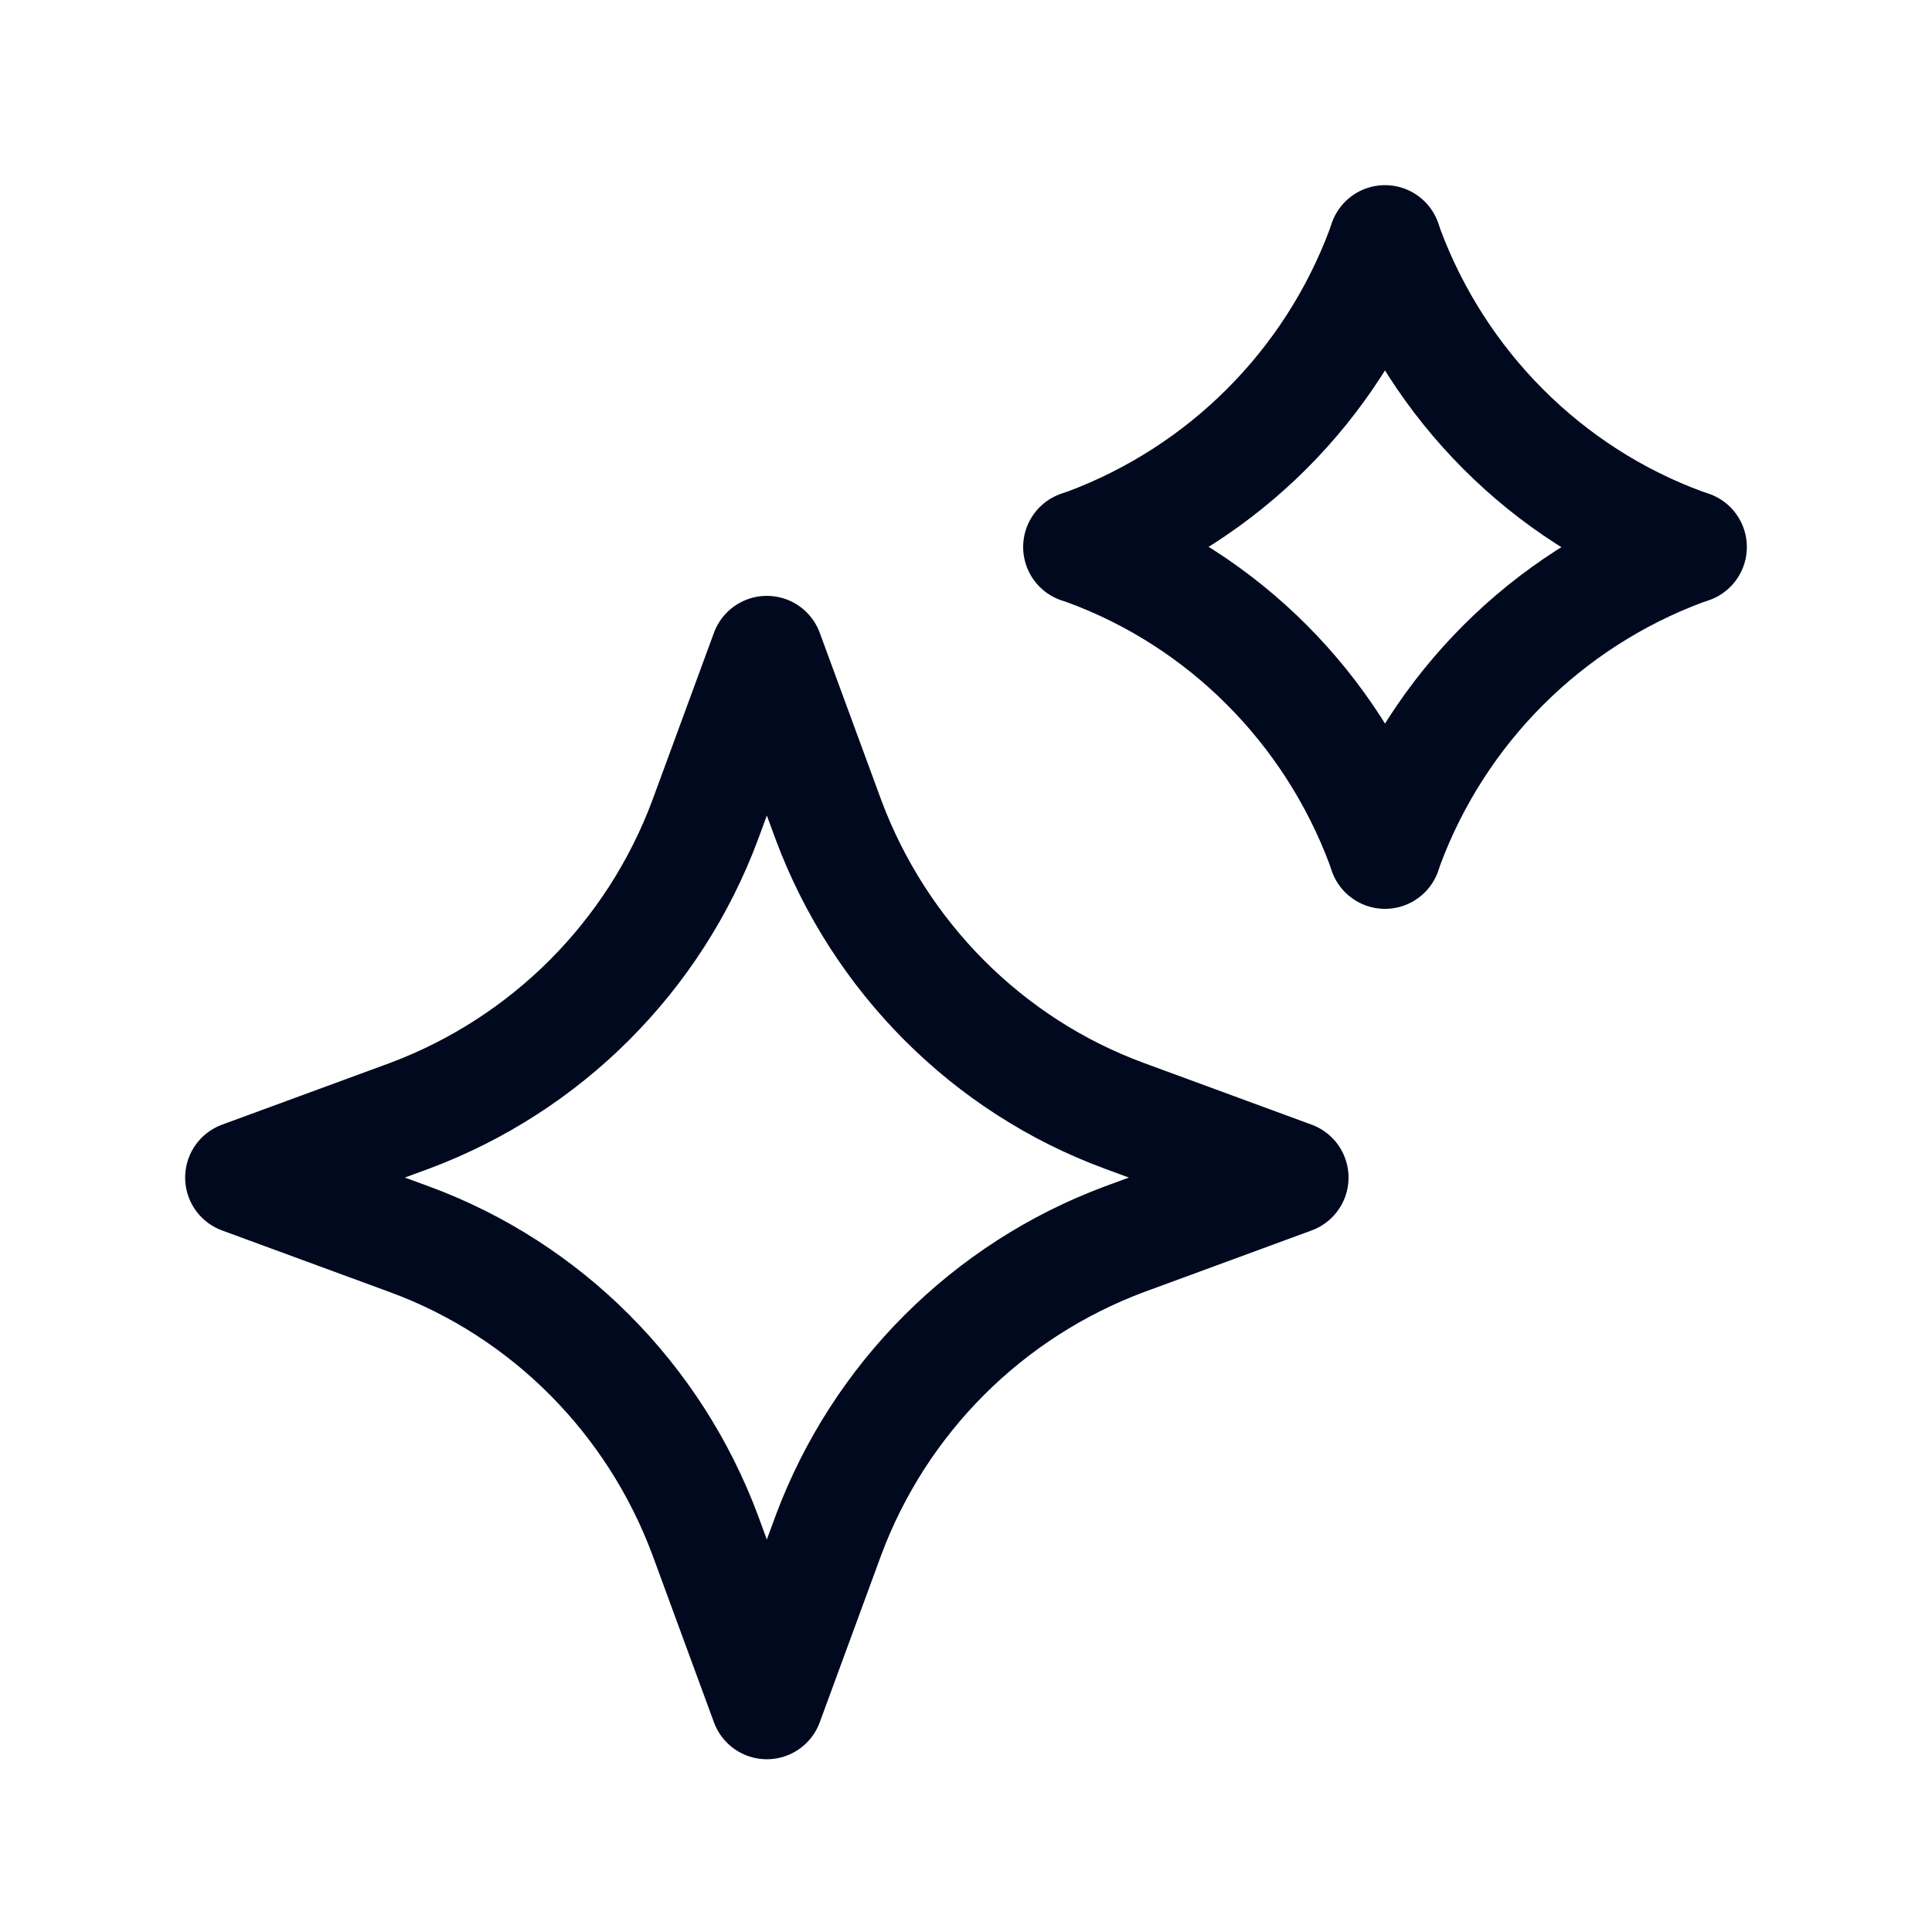 <svg width="24" height="24" viewBox="0 0 24 24" fill="none" xmlns="http://www.w3.org/2000/svg">
<path d="M8.759 10.188L9.526 8.102L10.293 10.188C10.928 11.886 12.268 13.236 13.966 13.861L16.052 14.628L13.966 15.395C12.268 16.029 10.928 17.369 10.293 19.067L9.526 21.154L8.759 19.067C8.125 17.369 6.785 16.019 5.087 15.395L3 14.628L5.087 13.861C6.785 13.226 8.125 11.886 8.759 10.188Z" stroke="#00091E" stroke-width="1.4" stroke-linejoin="round"/>
<path d="M17.174 3.092L17.205 3L17.236 3.092C17.87 4.79 19.21 6.14 20.908 6.764L21 6.795L20.908 6.826C19.21 7.46 17.87 8.8 17.236 10.498L17.205 10.59L17.174 10.498C16.54 8.8 15.2 7.45 13.502 6.826L13.41 6.795L13.502 6.764C15.2 6.13 16.54 4.79 17.174 3.092Z" stroke="#00091E" stroke-width="1.4" stroke-linejoin="round"/>
</svg>

